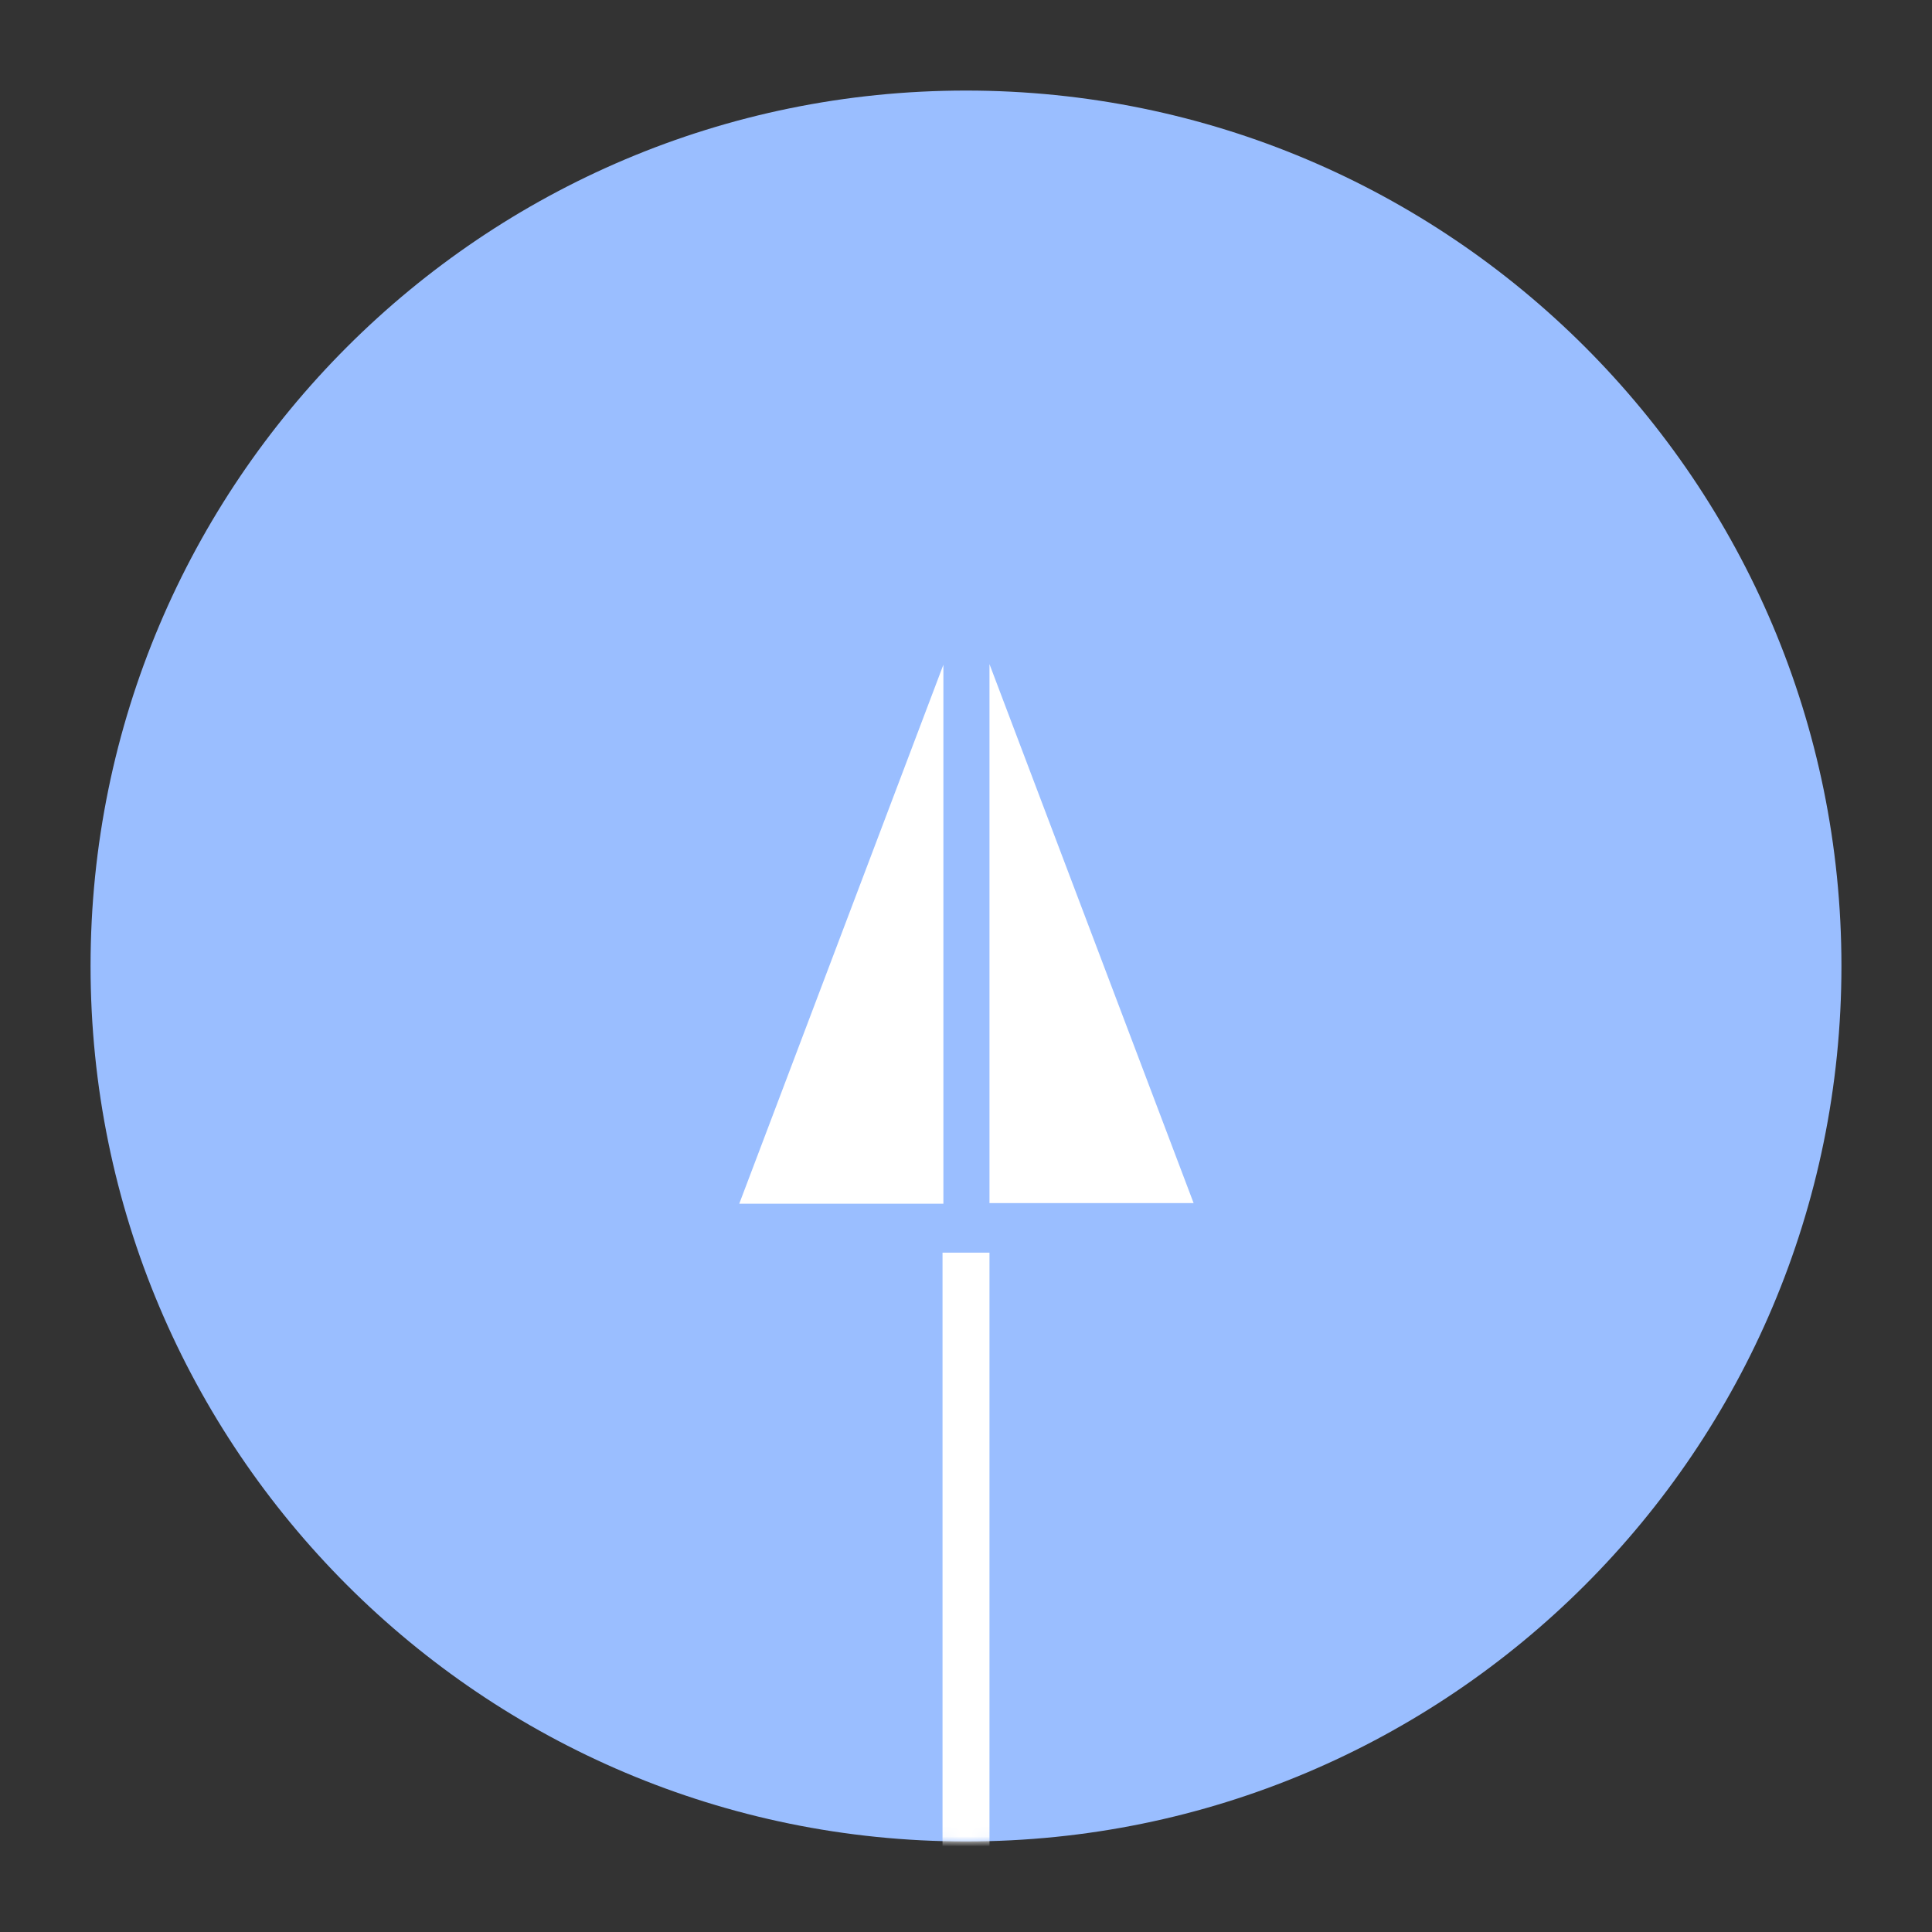 <svg xmlns="http://www.w3.org/2000/svg" width="192" height="192" fill="none"><rect width="100%" height="100%" fill="#333333" stroke="none"/><path fill="#9ABEFF" fill-rule="evenodd" d="M96 183c48.049 0 87-38.951 87-87S144.049 9 96 9 9 47.951 9 96s38.951 87 87 87Z" clip-rule="evenodd"/><mask id="a" width="174" height="174" x="9" y="9" maskUnits="userSpaceOnUse" style="mask-type:luminance"><path fill="#fff" fill-rule="evenodd" d="M96 183c48.049 0 87-38.951 87-87S144.049 9 96 9 9 47.951 9 96s38.951 87 87 87Z" clip-rule="evenodd"/></mask><g fill="#fff" fill-rule="evenodd" clip-rule="evenodd" mask="url(#a)"><path d="M93.753 66.061v53.562H73.467l20.286-53.562Zm4.58-.061v53.562h20.287L98.333 66Zm-4.666 58.487h4.666V194h-4.666v-69.513Z"/></g></svg>